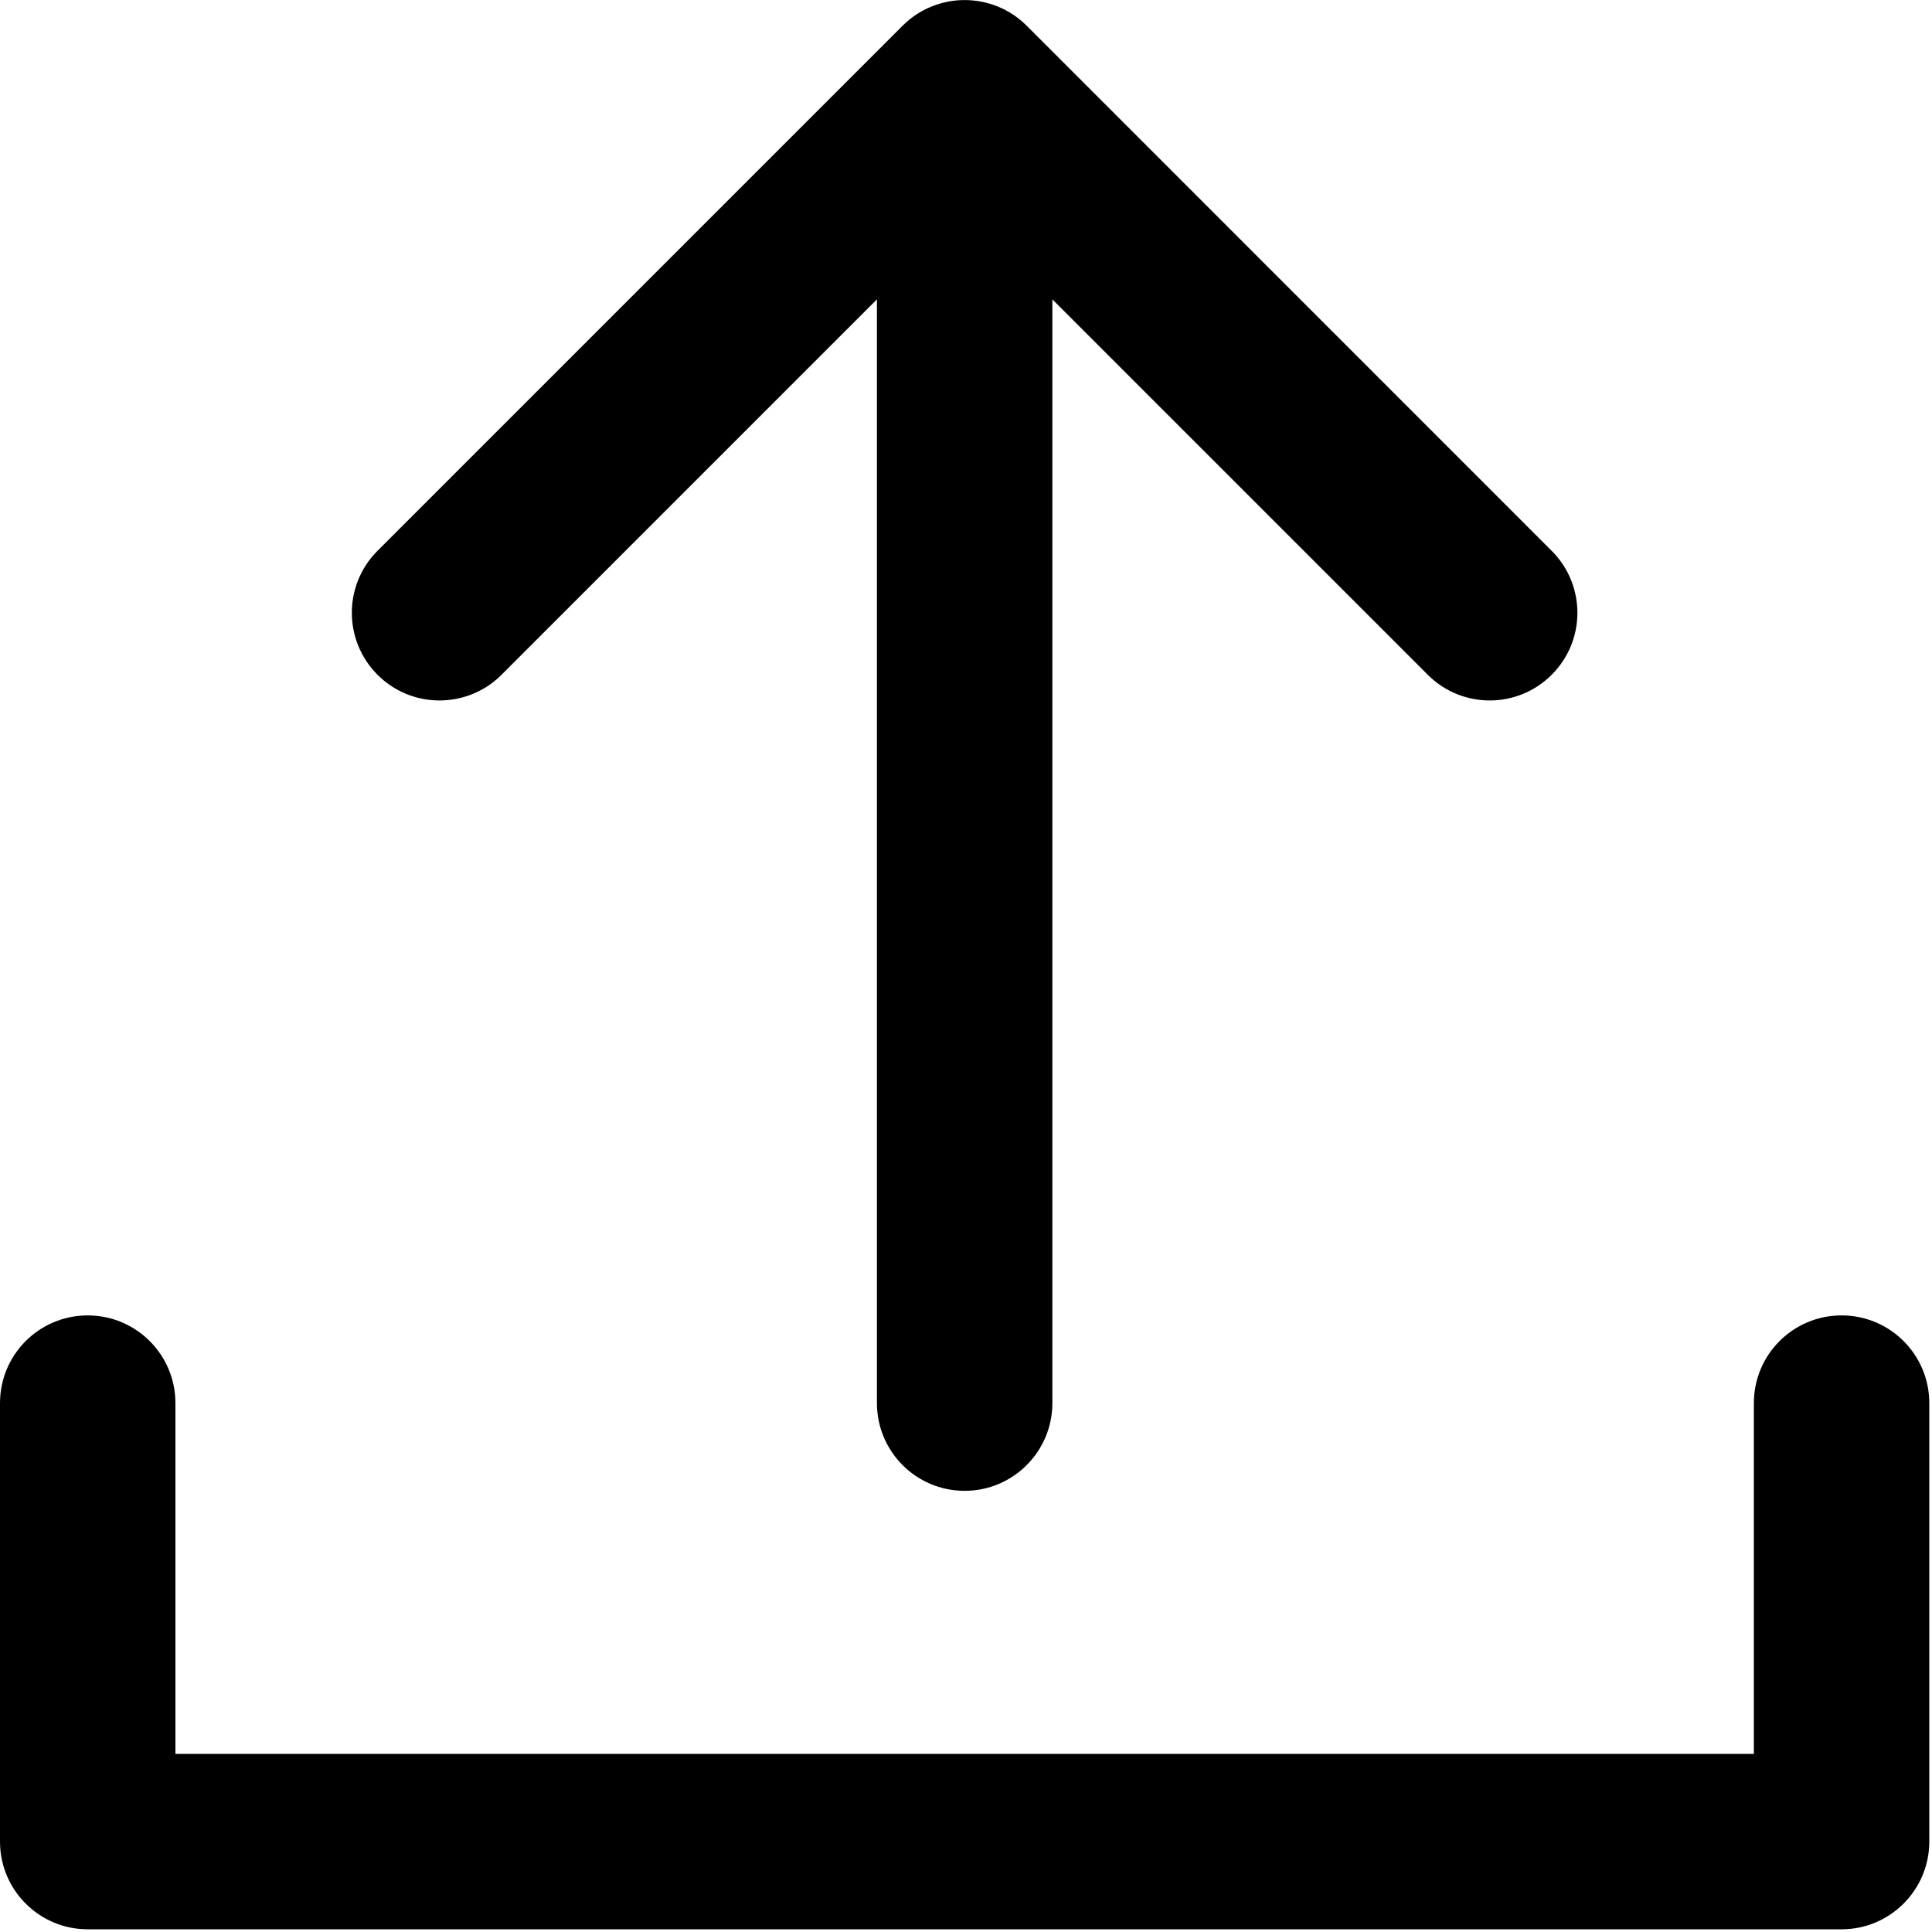<?xml version="1.0" encoding="UTF-8"?>
<svg width="20px" height="20px" viewBox="0 0 20 20" version="1.1" xmlns="http://www.w3.org/2000/svg" xmlns:xlink="http://www.w3.org/1999/xlink">
    <title>AEE7BE6A-C640-488A-86DB-9895C93ABE83</title>
    <defs>
        <filter id="filter-1">
            <feColorMatrix in="SourceGraphic" type="matrix" values="0 0 0 0 0.29 0 0 0 0 0.29 0 0 0 0 0.29 0 0 0 1 0"></feColorMatrix>
        </filter>
    </defs>
    <g id="Wireframes-2.0" stroke="none" stroke-width="1" fill="none" fill-rule="evenodd">
        <g id="2.2-Onboarding---Company-Information" transform="translate(-425, -271)">
            <g id="Group" transform="translate(355, 215)">
                <g id="001-ui-2" transform="translate(61, 56)" filter="url(#filter-1)">
                    <g transform="translate(9, 0)">
                        <path d="M19.064,13.617 C18.562,13.617 18.156,14.023 18.156,14.525 L18.156,18.156 L1.816,18.156 L1.816,14.525 C1.816,14.023 1.409,13.617 0.908,13.617 C0.406,13.617 0,14.023 0,14.525 L0,19.064 C0,19.565 0.406,19.972 0.908,19.972 L19.064,19.972 C19.565,19.972 19.972,19.565 19.972,19.064 L19.972,14.525 C19.972,14.023 19.565,13.617 19.064,13.617 Z" id="Path" fill="#000000" fill-rule="nonzero"></path>
                        <path d="M5.181,6.996 L9.078,3.099 L9.078,14.525 C9.078,15.026 9.484,15.433 9.986,15.433 C10.487,15.433 10.894,15.026 10.894,14.525 L10.894,3.099 L14.791,6.996 C15.147,7.34 15.713,7.336 16.063,6.985 C16.414,6.635 16.418,6.069 16.074,5.713 L10.628,0.266 C10.273,-0.088 9.698,-0.088 9.344,0.266 L3.897,5.713 C3.553,6.069 3.558,6.635 3.908,6.985 C4.258,7.336 4.825,7.34 5.181,6.996 Z" id="Path" fill="#000000" fill-rule="nonzero"></path>
                    </g>
                </g>
            </g>
        </g>
    </g>
</svg>